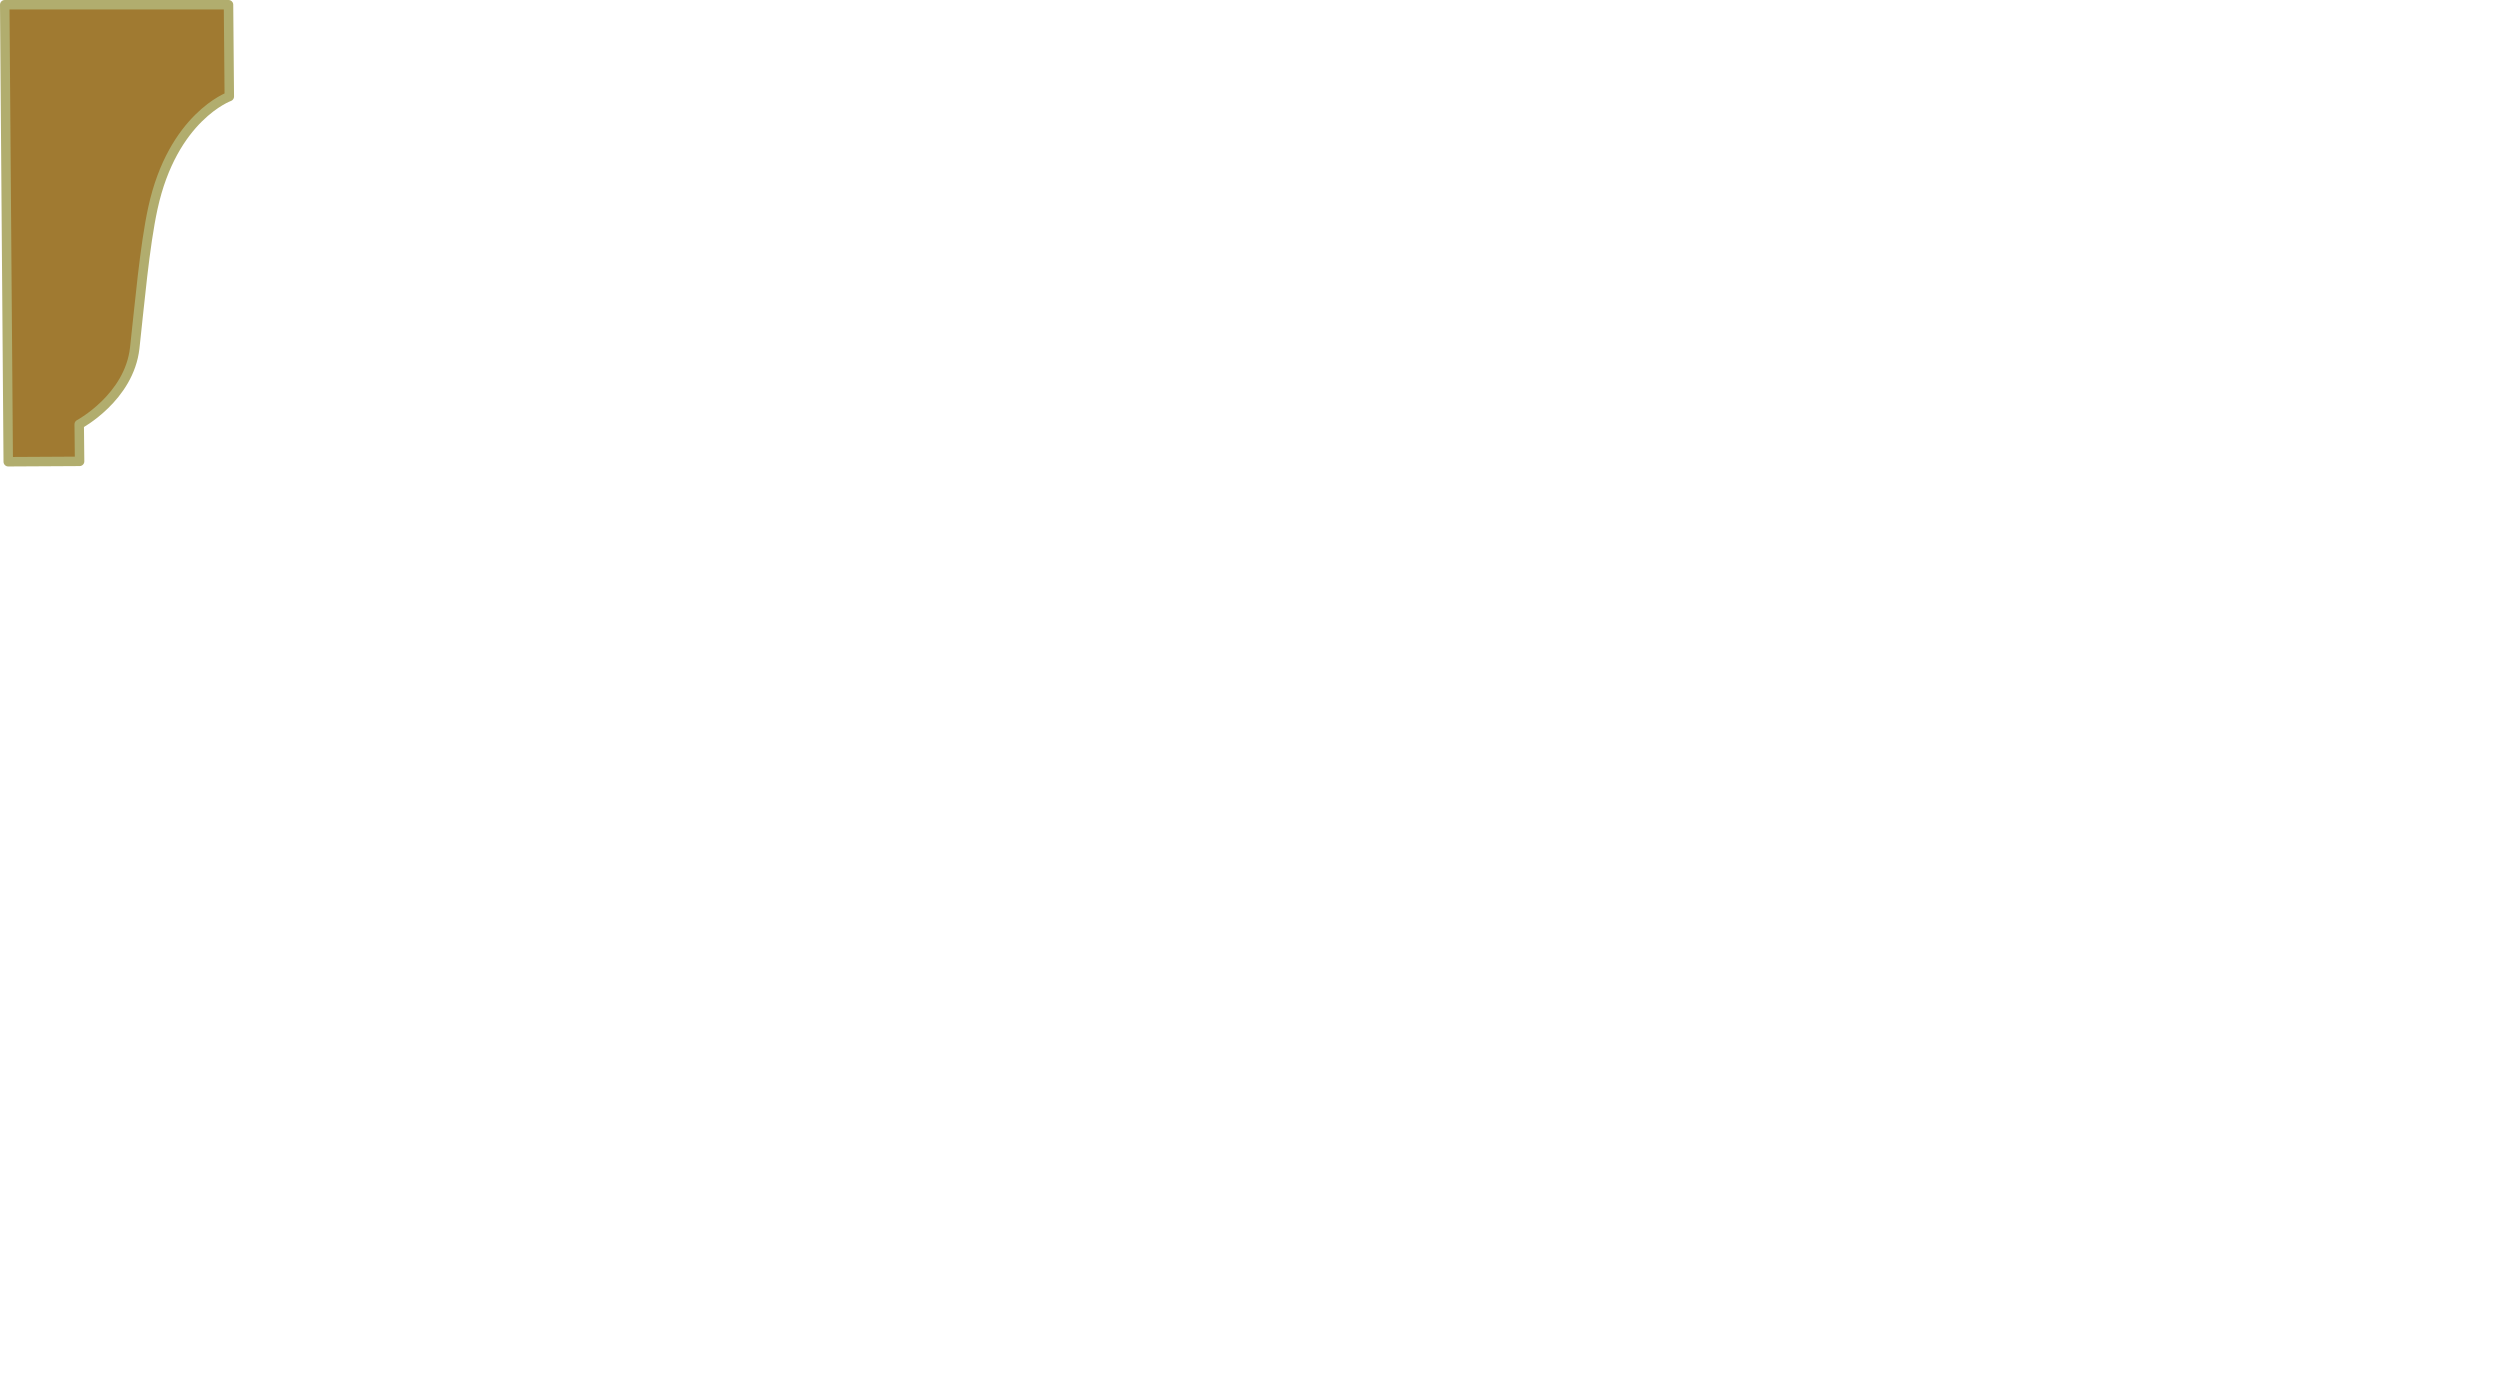 <?xml version="1.0" encoding="UTF-8" standalone="no"?>
<svg
   xmlns:dc="http://purl.org/dc/elements/1.1/"
   xmlns:cc="http://creativecommons.org/ns#"
   xmlns:rdf="http://www.w3.org/1999/02/22-rdf-syntax-ns#"
   xmlns:svg="http://www.w3.org/2000/svg"
   xmlns="http://www.w3.org/2000/svg"
   width="186.544mm"
   height="104.197mm"
   viewBox="0 0 186.544 104.197"
   version="1.1"
   id="svg8">
<path d="m 0.353,0.353 16.698,-3.5e-4 0.059,6.85 c 0,0 -4.219,1.515 -5.703,8.334 -0.617,2.837 -0.992,7.178 -1.352,10.422 -0.412,3.704 -4.145,5.703 -4.145,5.703 l 0.029,2.763 -5.324,0.029 z" id="path1718" style="fill:#a07a31;stroke:#b1ad6e;stroke-width:0.706;stroke-linecap:round;stroke-linejoin:round;stroke-miterlimit:4;stroke-dasharray:none;stroke-opacity:1.0;fill-opacity:1.0"/>
</svg>
